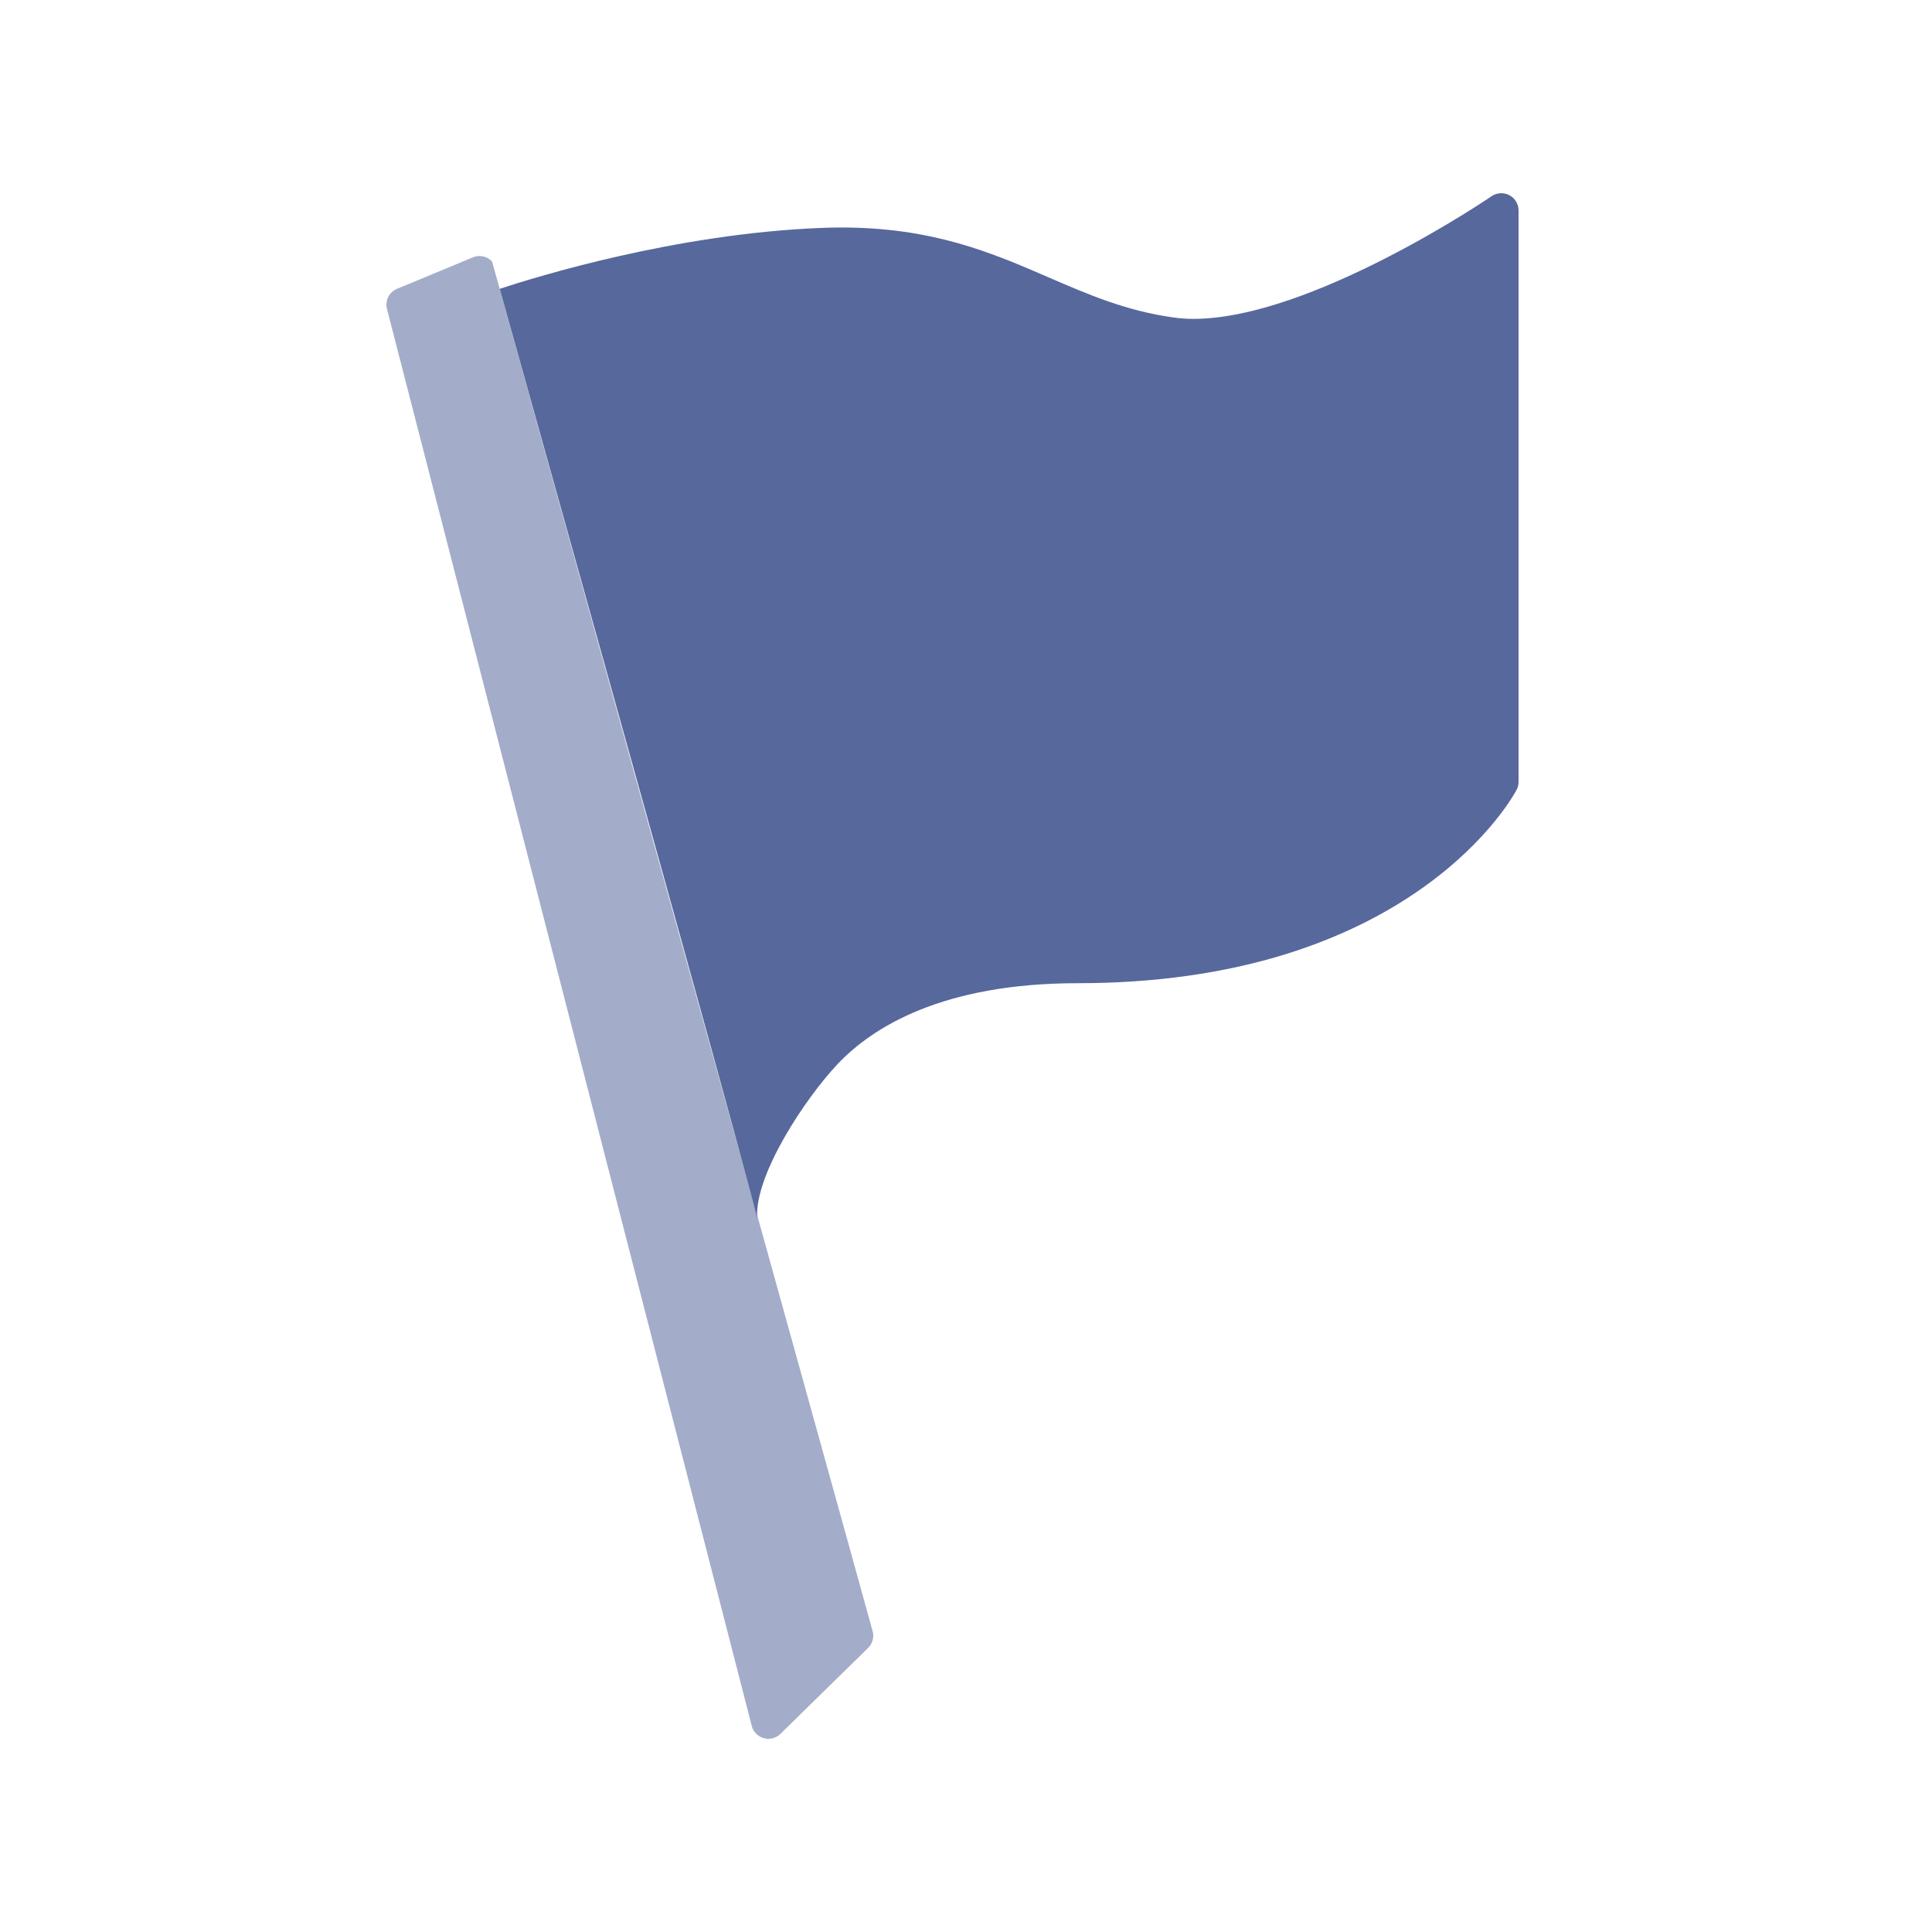<?xml version="1.0" encoding="UTF-8"?>
<svg width="20px" height="20px" viewBox="0 0 20 20" version="1.1" xmlns="http://www.w3.org/2000/svg" xmlns:xlink="http://www.w3.org/1999/xlink">
    <title>weekly-completed-project-requirements-second-menu</title>
    <g id="weekly-completed-project-requirements-second-menu" stroke="none" stroke-width="1" fill="none" fill-rule="evenodd">
        <rect id="矩形" x="2" y="2" width="16" height="16"></rect>
        <g id="旗子_icon" transform="translate(4, 2)" fill="#57689C" fill-rule="nonzero">
            <path d="M11.625,0.021 C11.567,-0.01 11.496,-0.006 11.441,0.031 C11.423,0.044 9.576,1.3 8.355,1.301 C8.284,1.301 8.215,1.296 8.152,1.287 C7.659,1.219 7.27,1.051 6.859,0.873 C6.27,0.618 5.662,0.355 4.707,0.355 C4.635,0.355 4.562,0.357 4.488,0.36 C2.989,0.421 1.556,0.864 1.173,0.99 C2.814,6.854 3.702,10.06 3.838,10.606 C3.812,10.16 4.336,9.37 4.67,9.016 C5.031,8.634 5.756,8.178 7.158,8.178 C7.95,8.178 8.68,8.075 9.327,7.872 C9.849,7.708 10.319,7.48 10.725,7.192 C11.424,6.697 11.689,6.197 11.7,6.176 C11.713,6.151 11.72,6.123 11.72,6.094 L11.72,0.178 C11.72,0.112 11.683,0.051 11.625,0.021 Z" id="路径"></path>
            <path d="M1.094,0.707 C1.043,0.653 0.964,0.635 0.895,0.664 L0.11,0.99 C0.028,1.023 -0.016,1.112 0.006,1.198 L3.782,15.866 C3.802,15.945 3.873,16 3.954,16 C4.001,16 4.045,15.982 4.079,15.949 L4.986,15.06 C5.03,15.017 5.049,14.955 5.036,14.896 C5.031,14.87 3.717,10.141 1.094,0.707 Z" id="路径" opacity="0.55"></path>
        </g>
    </g>
</svg>